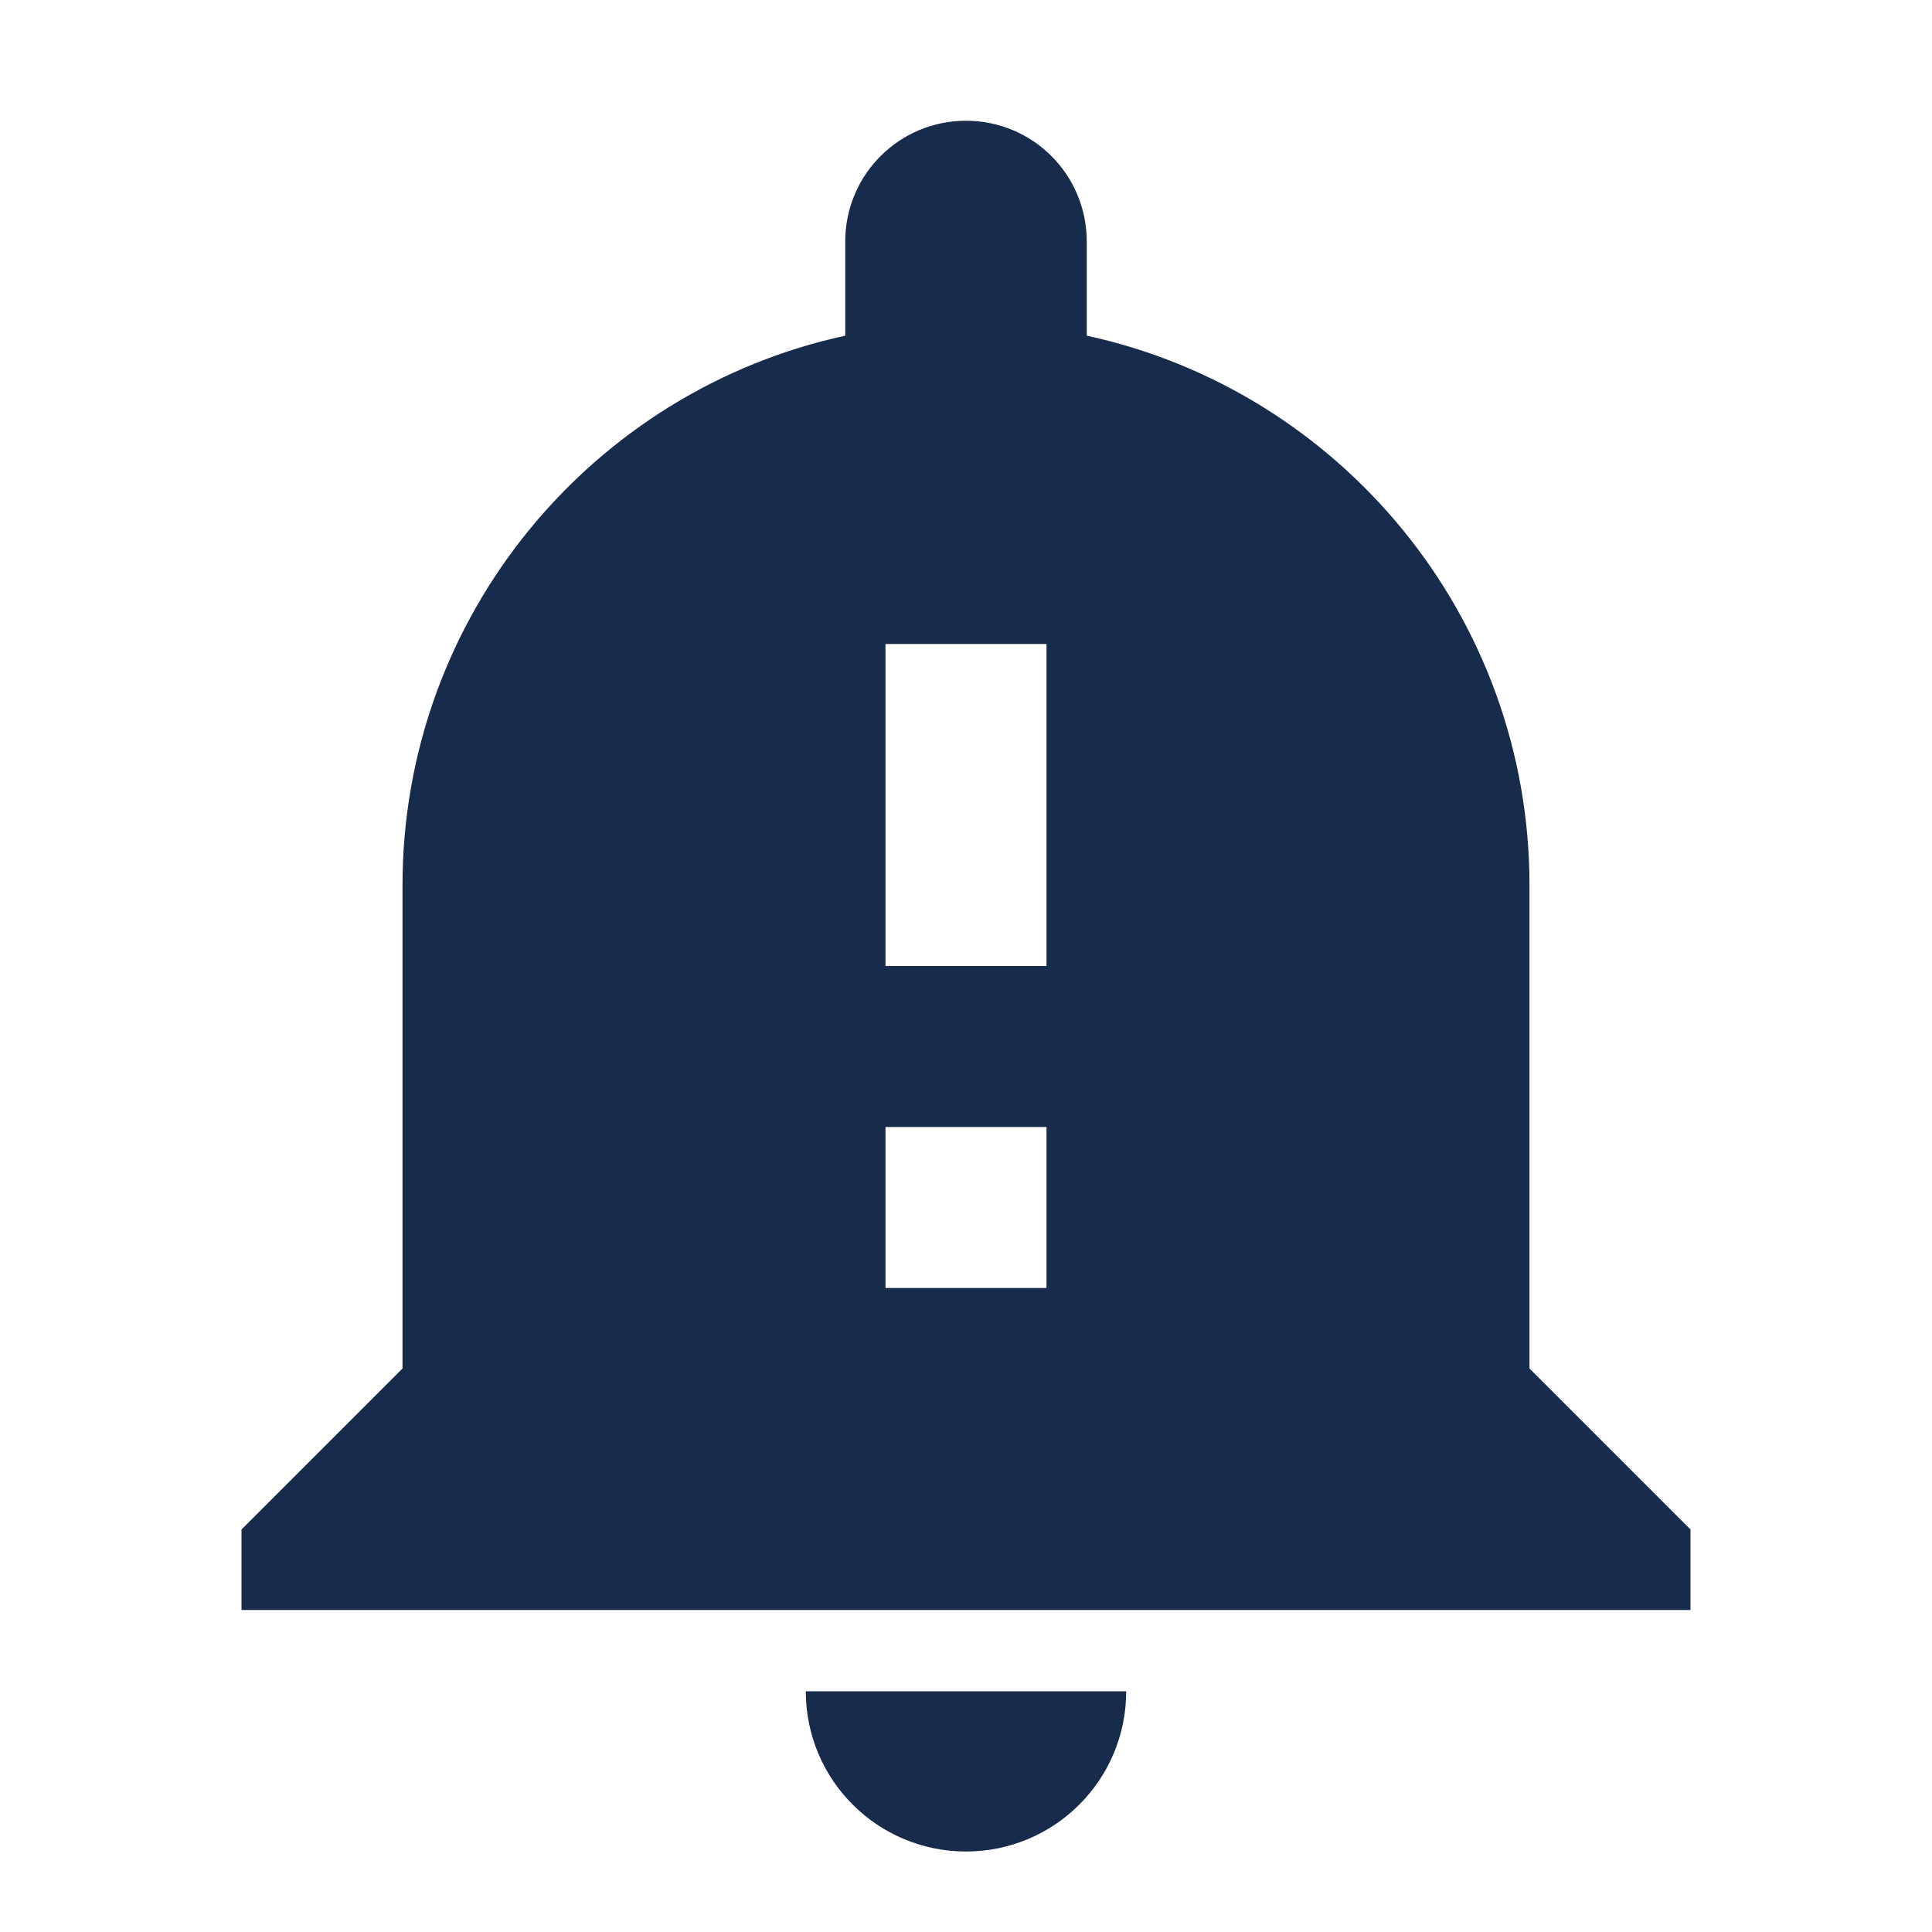 <svg viewBox="0 0 24 24" fill="none" xmlns="http://www.w3.org/2000/svg">
<path fill-rule="evenodd" clip-rule="evenodd" d="M19 17L21 19V20H3V19L5 17V11C5 7.65 7.36 4.85 10.5 4.17V3C10.5 2.17 11.17 1.5 12 1.5C12.83 1.5 13.5 2.17 13.5 3V4.17C16.64 4.85 19 7.65 19 11V17ZM13.99 21.01C13.99 22.11 13.1 23 12 23C10.9 23 10.01 22.11 10.01 21.01H13.99ZM11 16V14H13V16H11ZM11 8V12H13V8H11Z" fill="#172B4D"/>
</svg>

